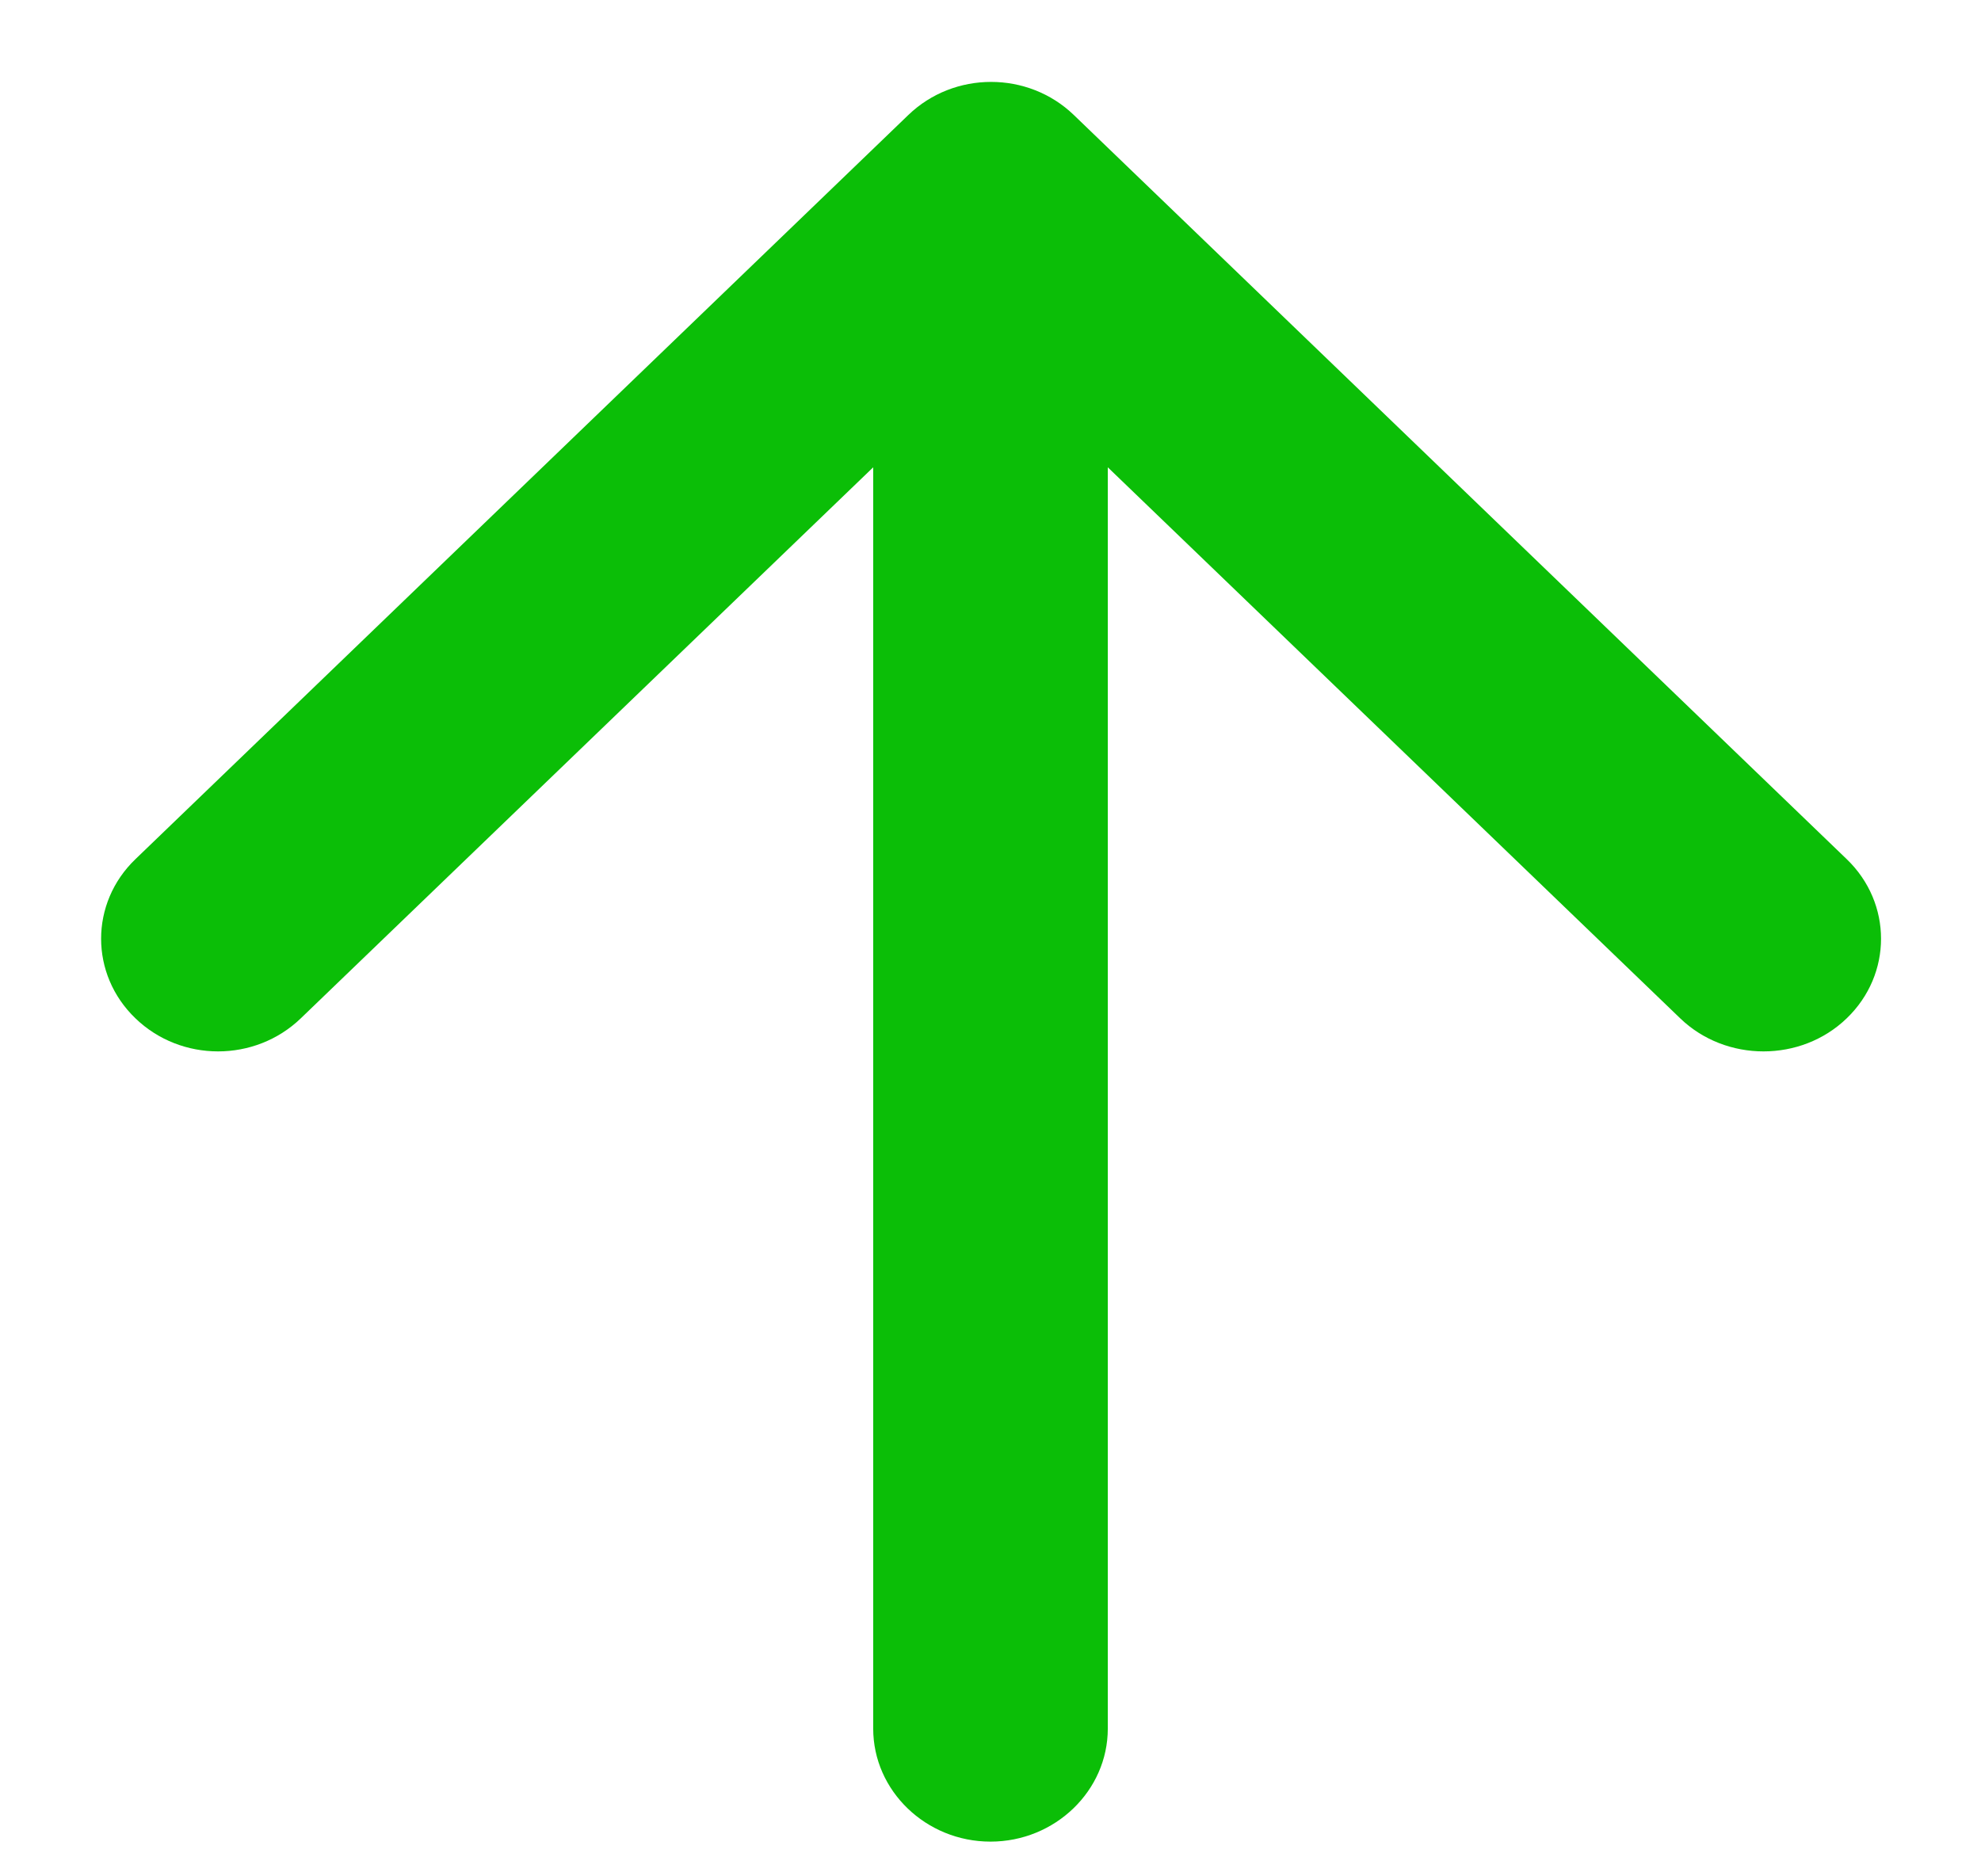 <svg width="19" height="18" viewBox="0 0 19 18" fill="none" xmlns="http://www.w3.org/2000/svg">
<path d="M10.625 16.583L10.625 4.483L16.115 9.769C16.554 10.192 17.274 10.192 17.712 9.769C18.151 9.347 18.151 8.664 17.712 8.242L10.299 1.103C9.86 0.68 9.151 0.68 8.712 1.103L1.299 8.242C0.86 8.664 0.86 9.347 1.299 9.769C1.737 10.192 2.446 10.192 2.885 9.769L8.375 4.483L8.375 16.583C8.375 17.179 8.881 17.667 9.5 17.667C10.119 17.667 10.625 17.179 10.625 16.583Z" fill="#0BBE07"/>
</svg>
